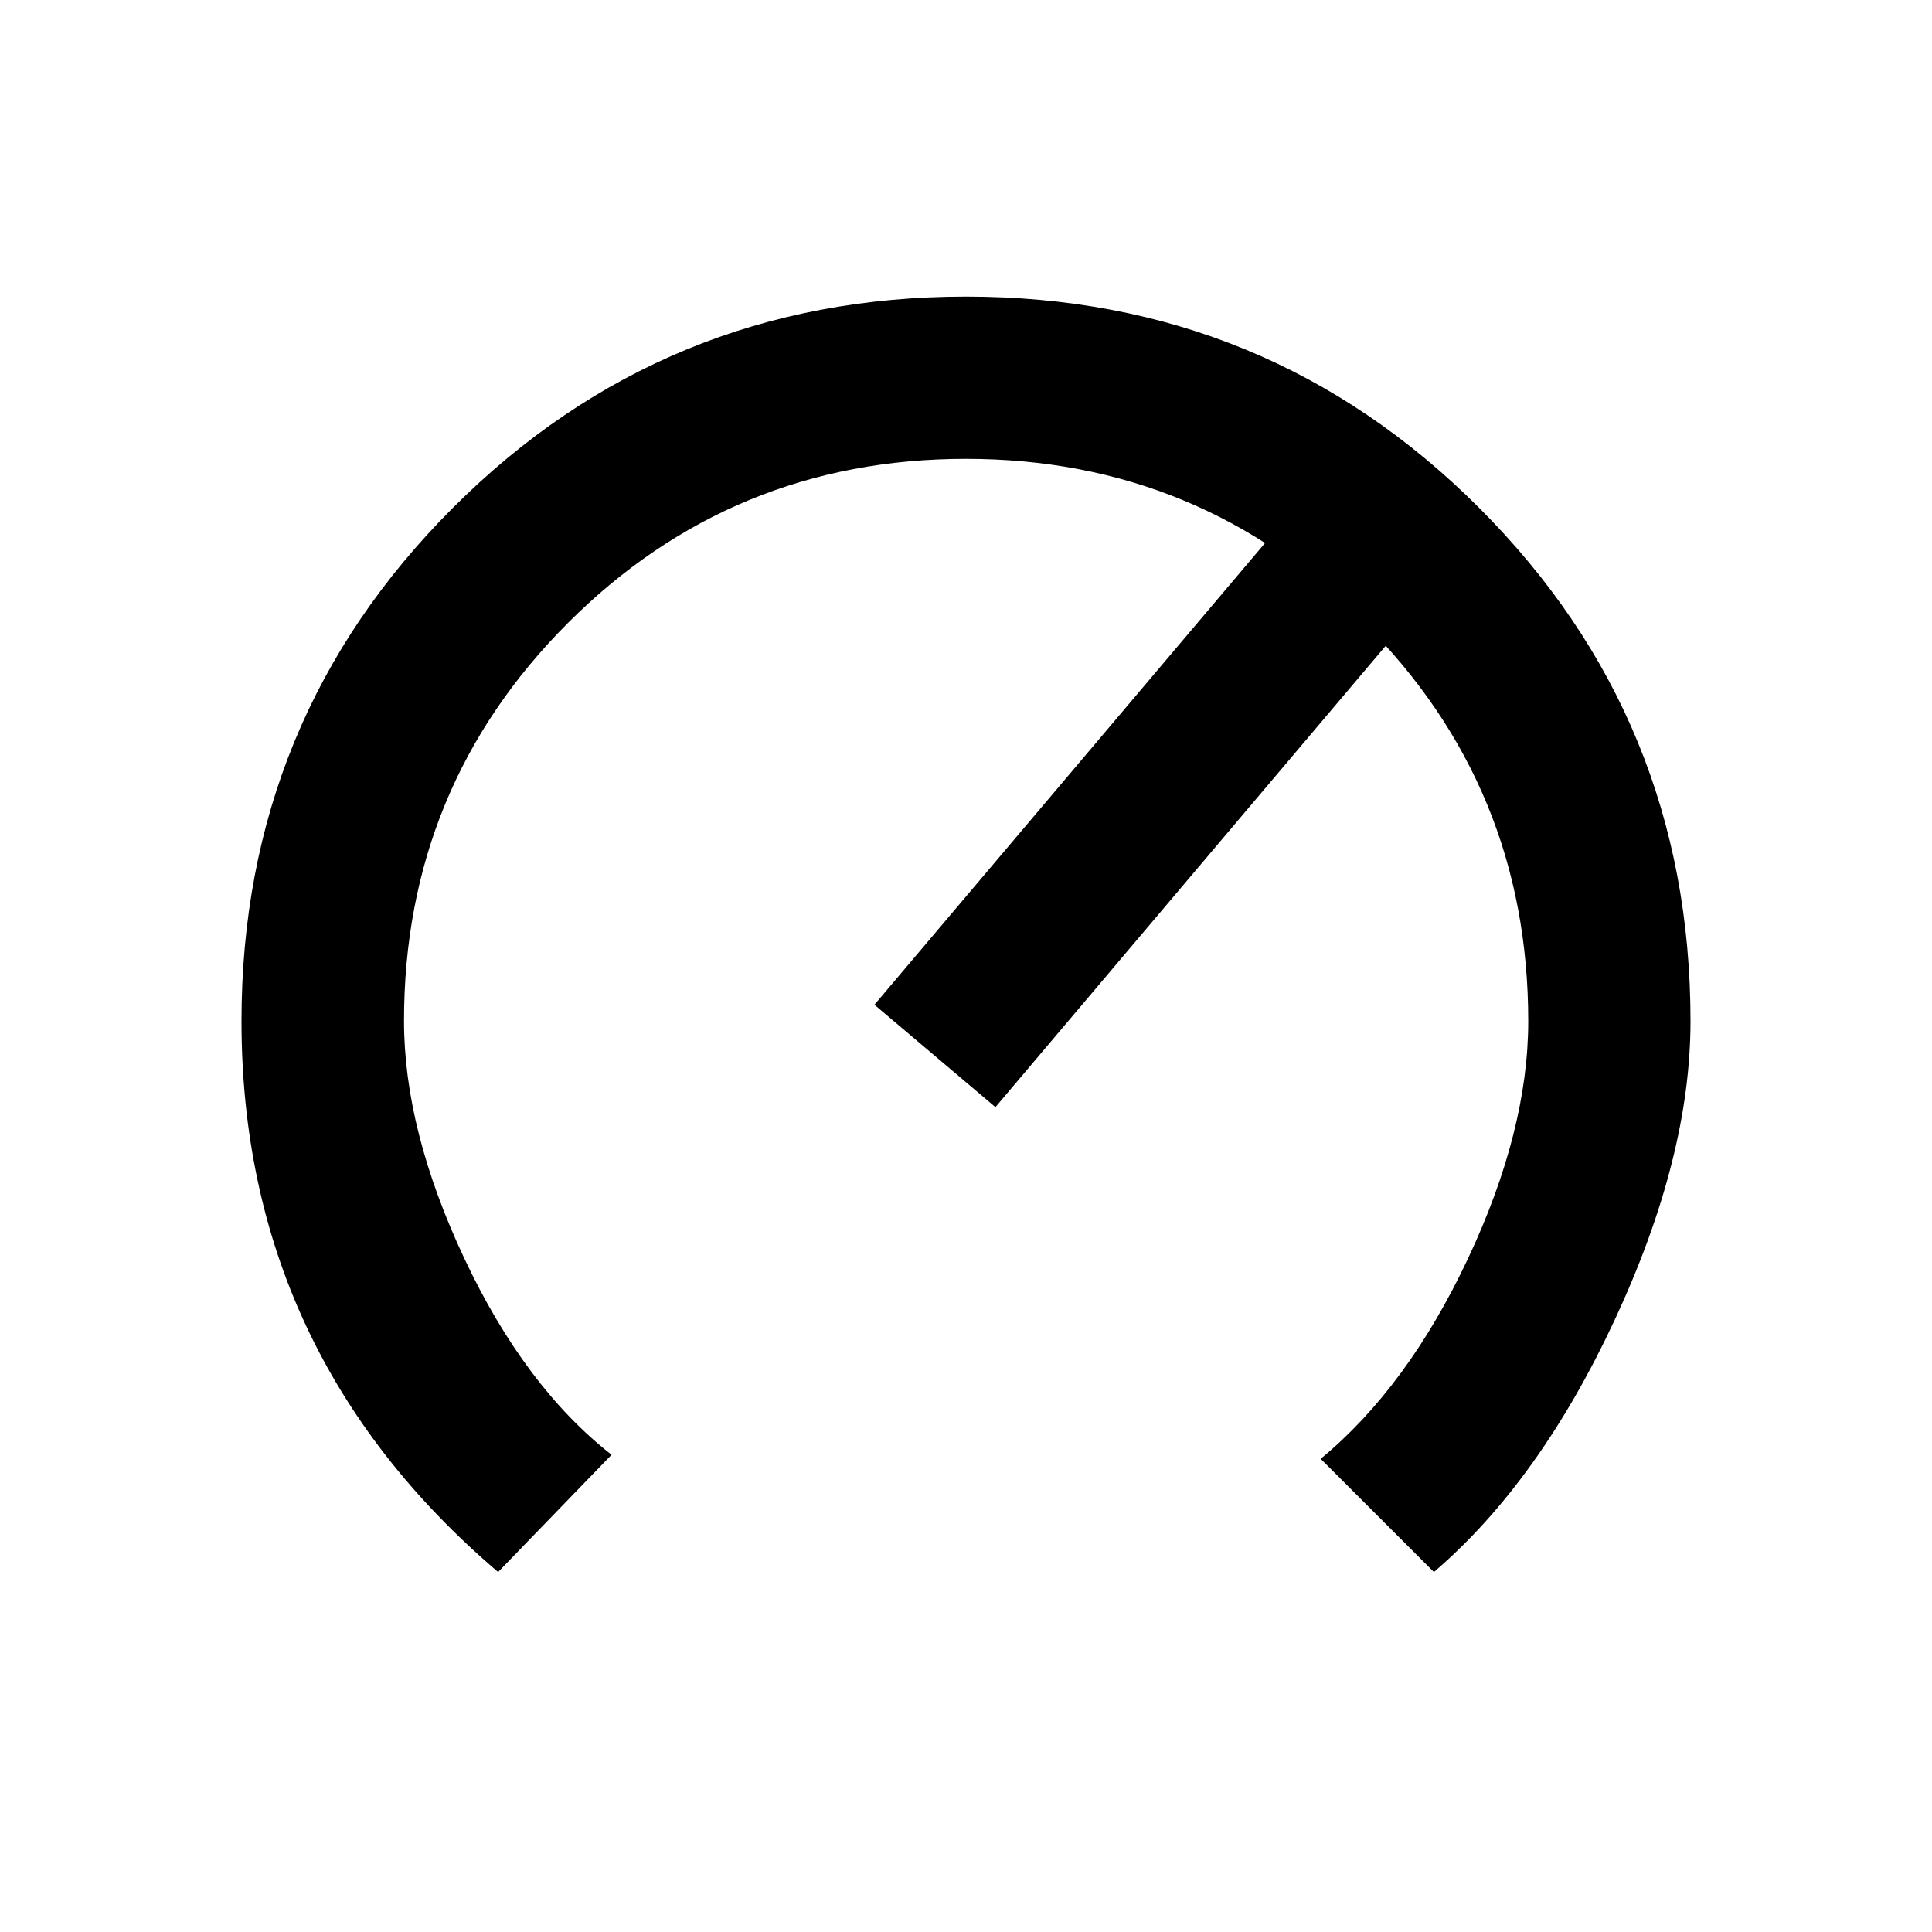 <?xml version="1.0" encoding="utf-8"?>
<svg version="1.1" id="Layer_1" 
	xmlns="http://www.w3.org/2000/svg" 
	xmlns:xlink="http://www.w3.org/1999/xlink" x="0px" y="0px" viewBox="0 0 768 768" style="enable-background:new 0 0 768 768;" xml:space="preserve">
	<path d="M198,624.9c-68-58-102-131-102-219c0-80,28-148,84-204s124-84,204-84s148,28,204,84s84,124,84,204c0,36-10,75.5-30,118.5
	s-44,76.5-72,100.5l-45-45c23-19,42.5-45.5,58.5-79.5s24-65.5,24-94.5c0-62-21.8-114.8-65.2-158.2S446,182.4,384,182.4
	s-114.8,21.8-158.2,65.2s-65.2,96.2-65.2,158.2c0,29,8,60.5,24,94.5s35.5,60,58.5,78L198,624.9z M347.6,399.4l187.9-222.1l48.1,40.7
	L395.7,440.1L347.6,399.4z"/>
</svg>

